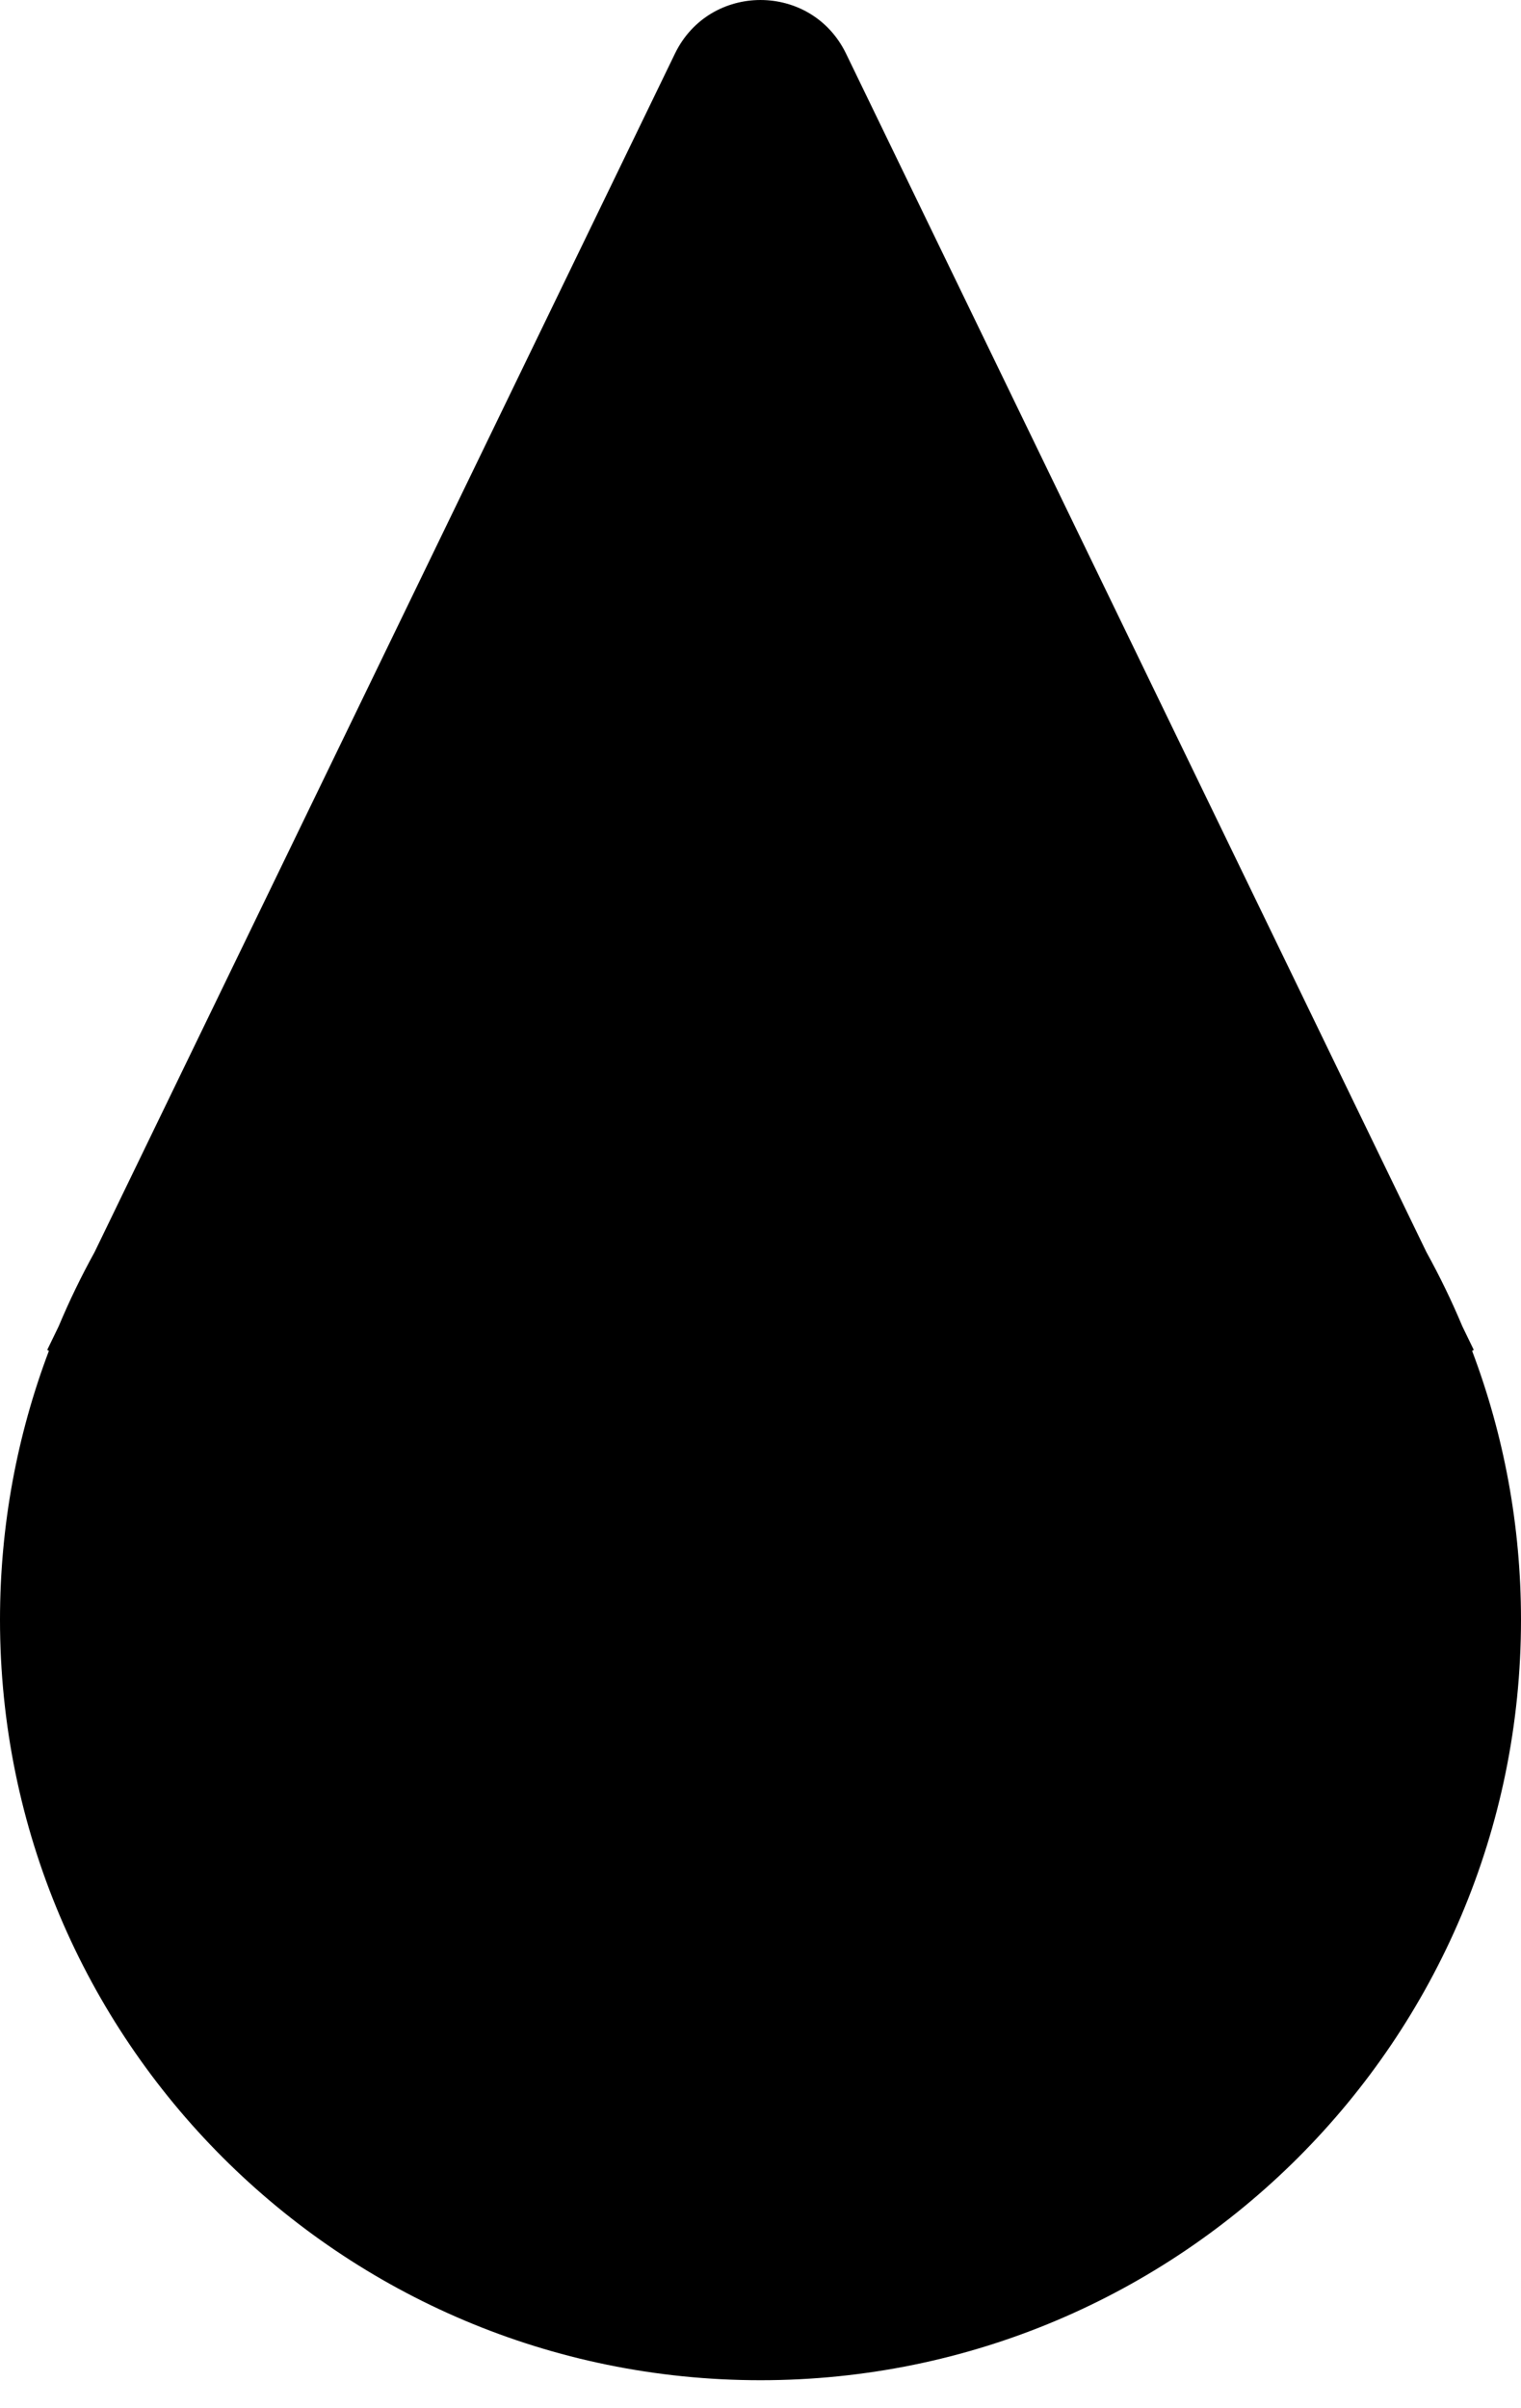 <svg width="48" height="76" viewBox="0 0 48 76" fill="none" xmlns="http://www.w3.org/2000/svg">
<path fill-rule="evenodd" clip-rule="evenodd" d="M45.016 39.517L26.7 1.693C25.607 -0.564 22.393 -0.564 21.3 1.693L2.984 39.517C2.567 40.272 2.189 41.051 1.853 41.853L1.498 42.586C1.491 42.6 1.502 42.617 1.518 42.617V42.617C1.533 42.617 1.543 42.632 1.538 42.645C0.544 45.28 0 48.135 0 51.117C0 64.371 10.745 75.117 24 75.117C37.255 75.117 48 64.371 48 51.117C48 48.135 47.456 45.28 46.462 42.645C46.457 42.632 46.467 42.617 46.482 42.617V42.617C46.498 42.617 46.509 42.6 46.502 42.586L46.147 41.853C45.811 41.051 45.433 40.272 45.016 39.517Z" fill="currentColor"/>
</svg>
